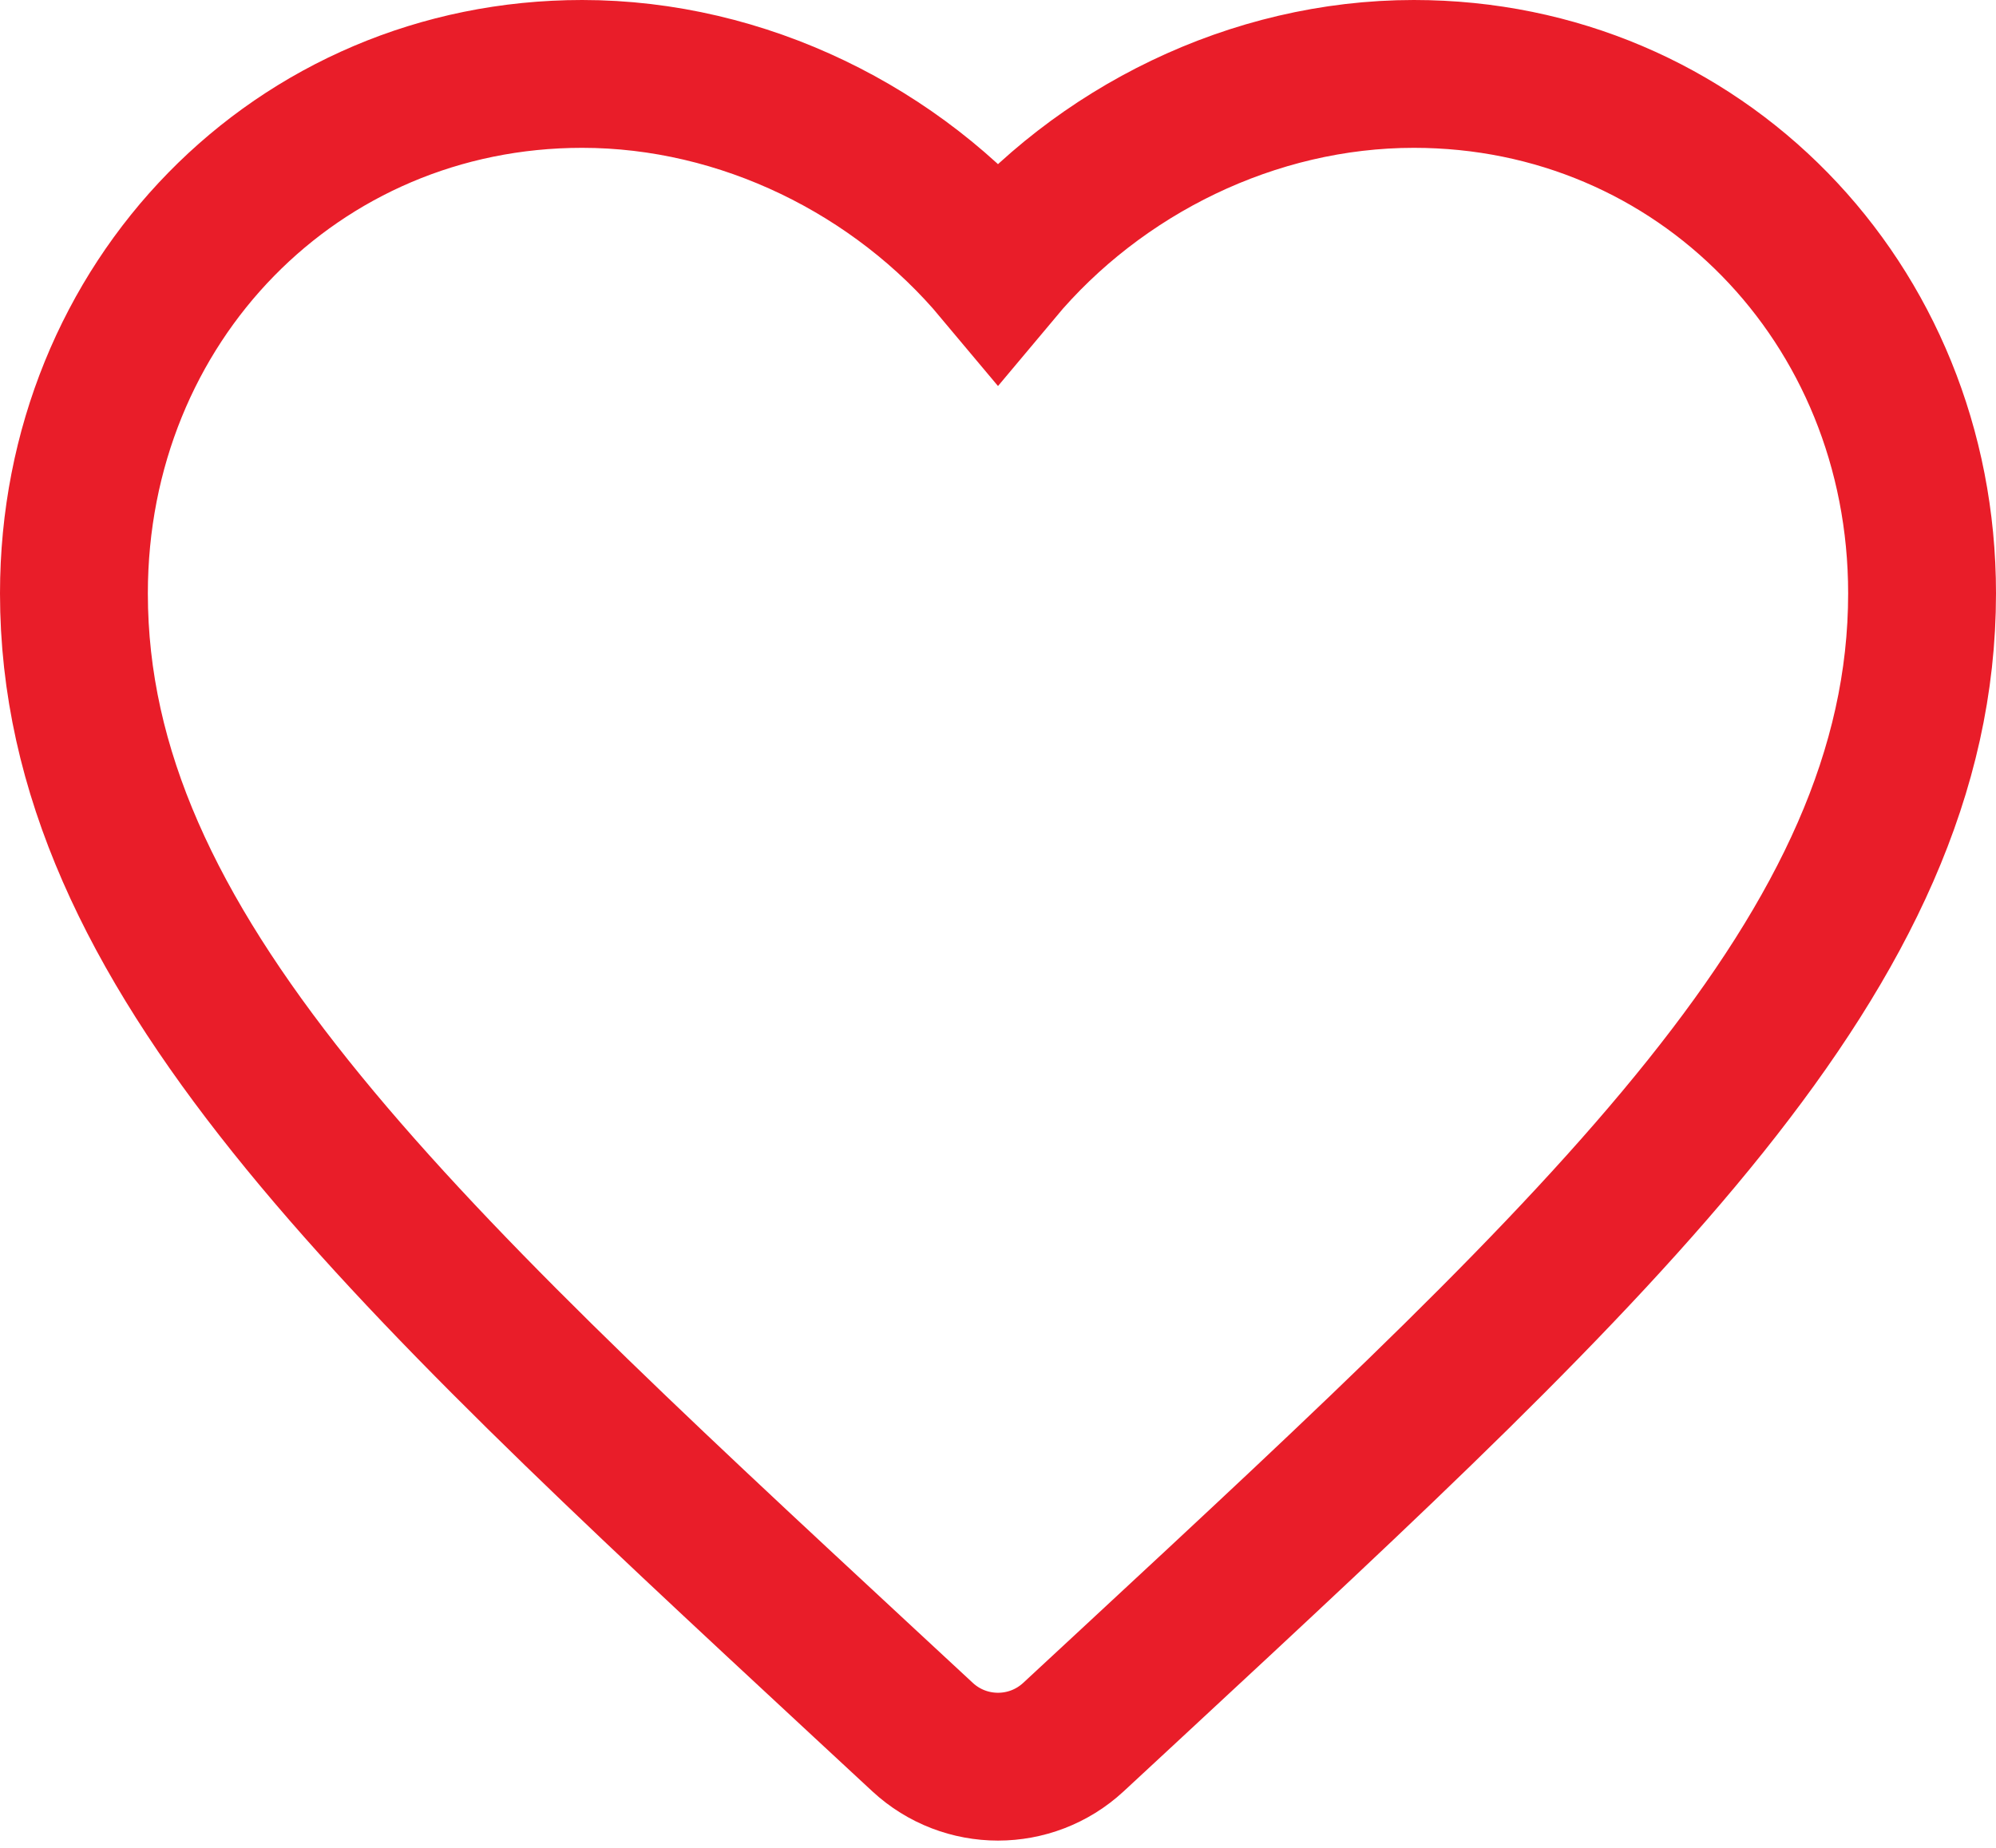 <svg width="54" height="50" viewBox="0 0 54 50" fill="none" xmlns="http://www.w3.org/2000/svg">
<path fill-rule="evenodd" clip-rule="evenodd" d="M27 7.328C24.275 4.07 20.1 2 15.75 2C8.037 2 2 8.172 2 16.056C2 25.703 10.5 33.587 23.375 45.534L24.96 47.004C26.111 48.07 27.889 48.07 29.04 47.004L30.625 45.534C43.5 33.587 52 25.703 52 16.056C52 8.172 45.962 2 38.25 2C33.9 2 29.725 4.07 27 7.328Z" stroke="#E91D29" stroke-width="4"/>
</svg>
